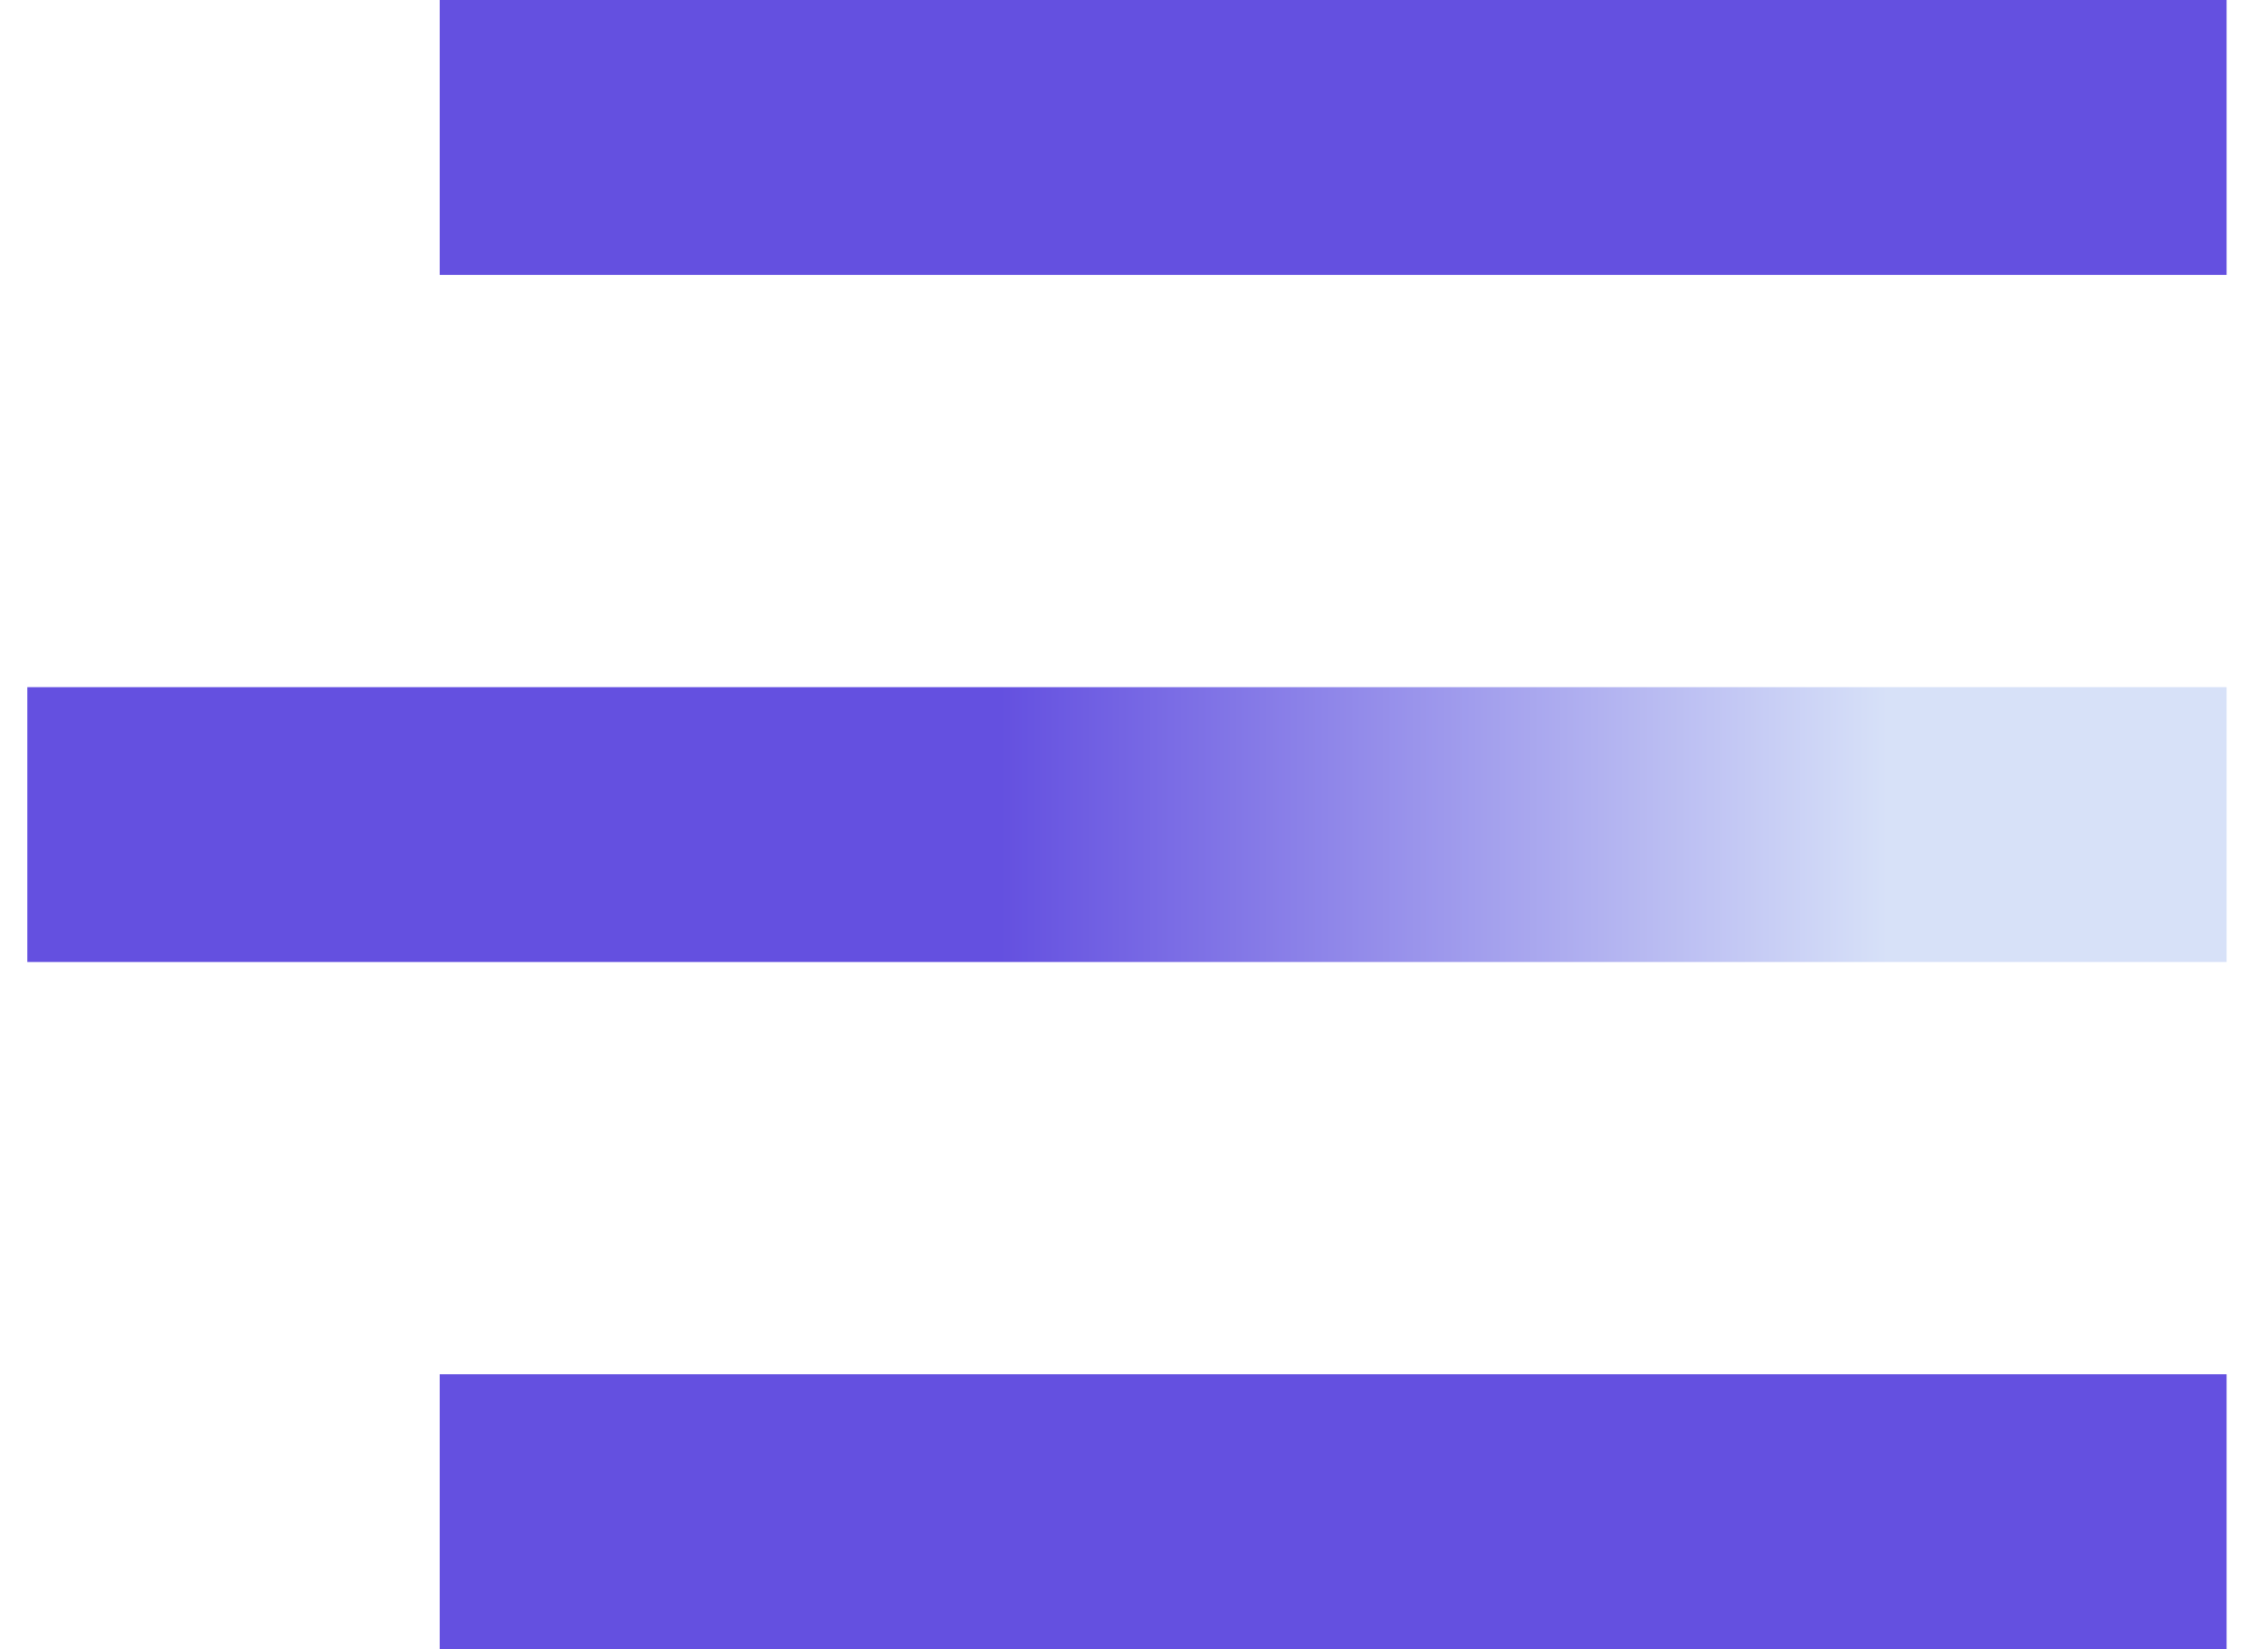 <svg width="33" height="24" viewBox="0 0 33 24" fill="none" xmlns="http://www.w3.org/2000/svg">
<rect width="26" height="4" transform="translate(6.398)" fill="#6450E0"/>
<rect width="32" height="4" transform="translate(0.398 10)" fill="url(#paint0_linear_49_1209)"/>
<rect width="26" height="4" transform="translate(6.398 20)" fill="#6450E0"/>
<defs>
<linearGradient id="paint0_linear_49_1209" x1="14.154" y1="2.667" x2="27.077" y2="2.667" gradientUnits="userSpaceOnUse">
<stop stop-color="#6450E0"/>
<stop offset="1" stop-color="#D7E1F8"/>
</linearGradient>
</defs>
</svg>
